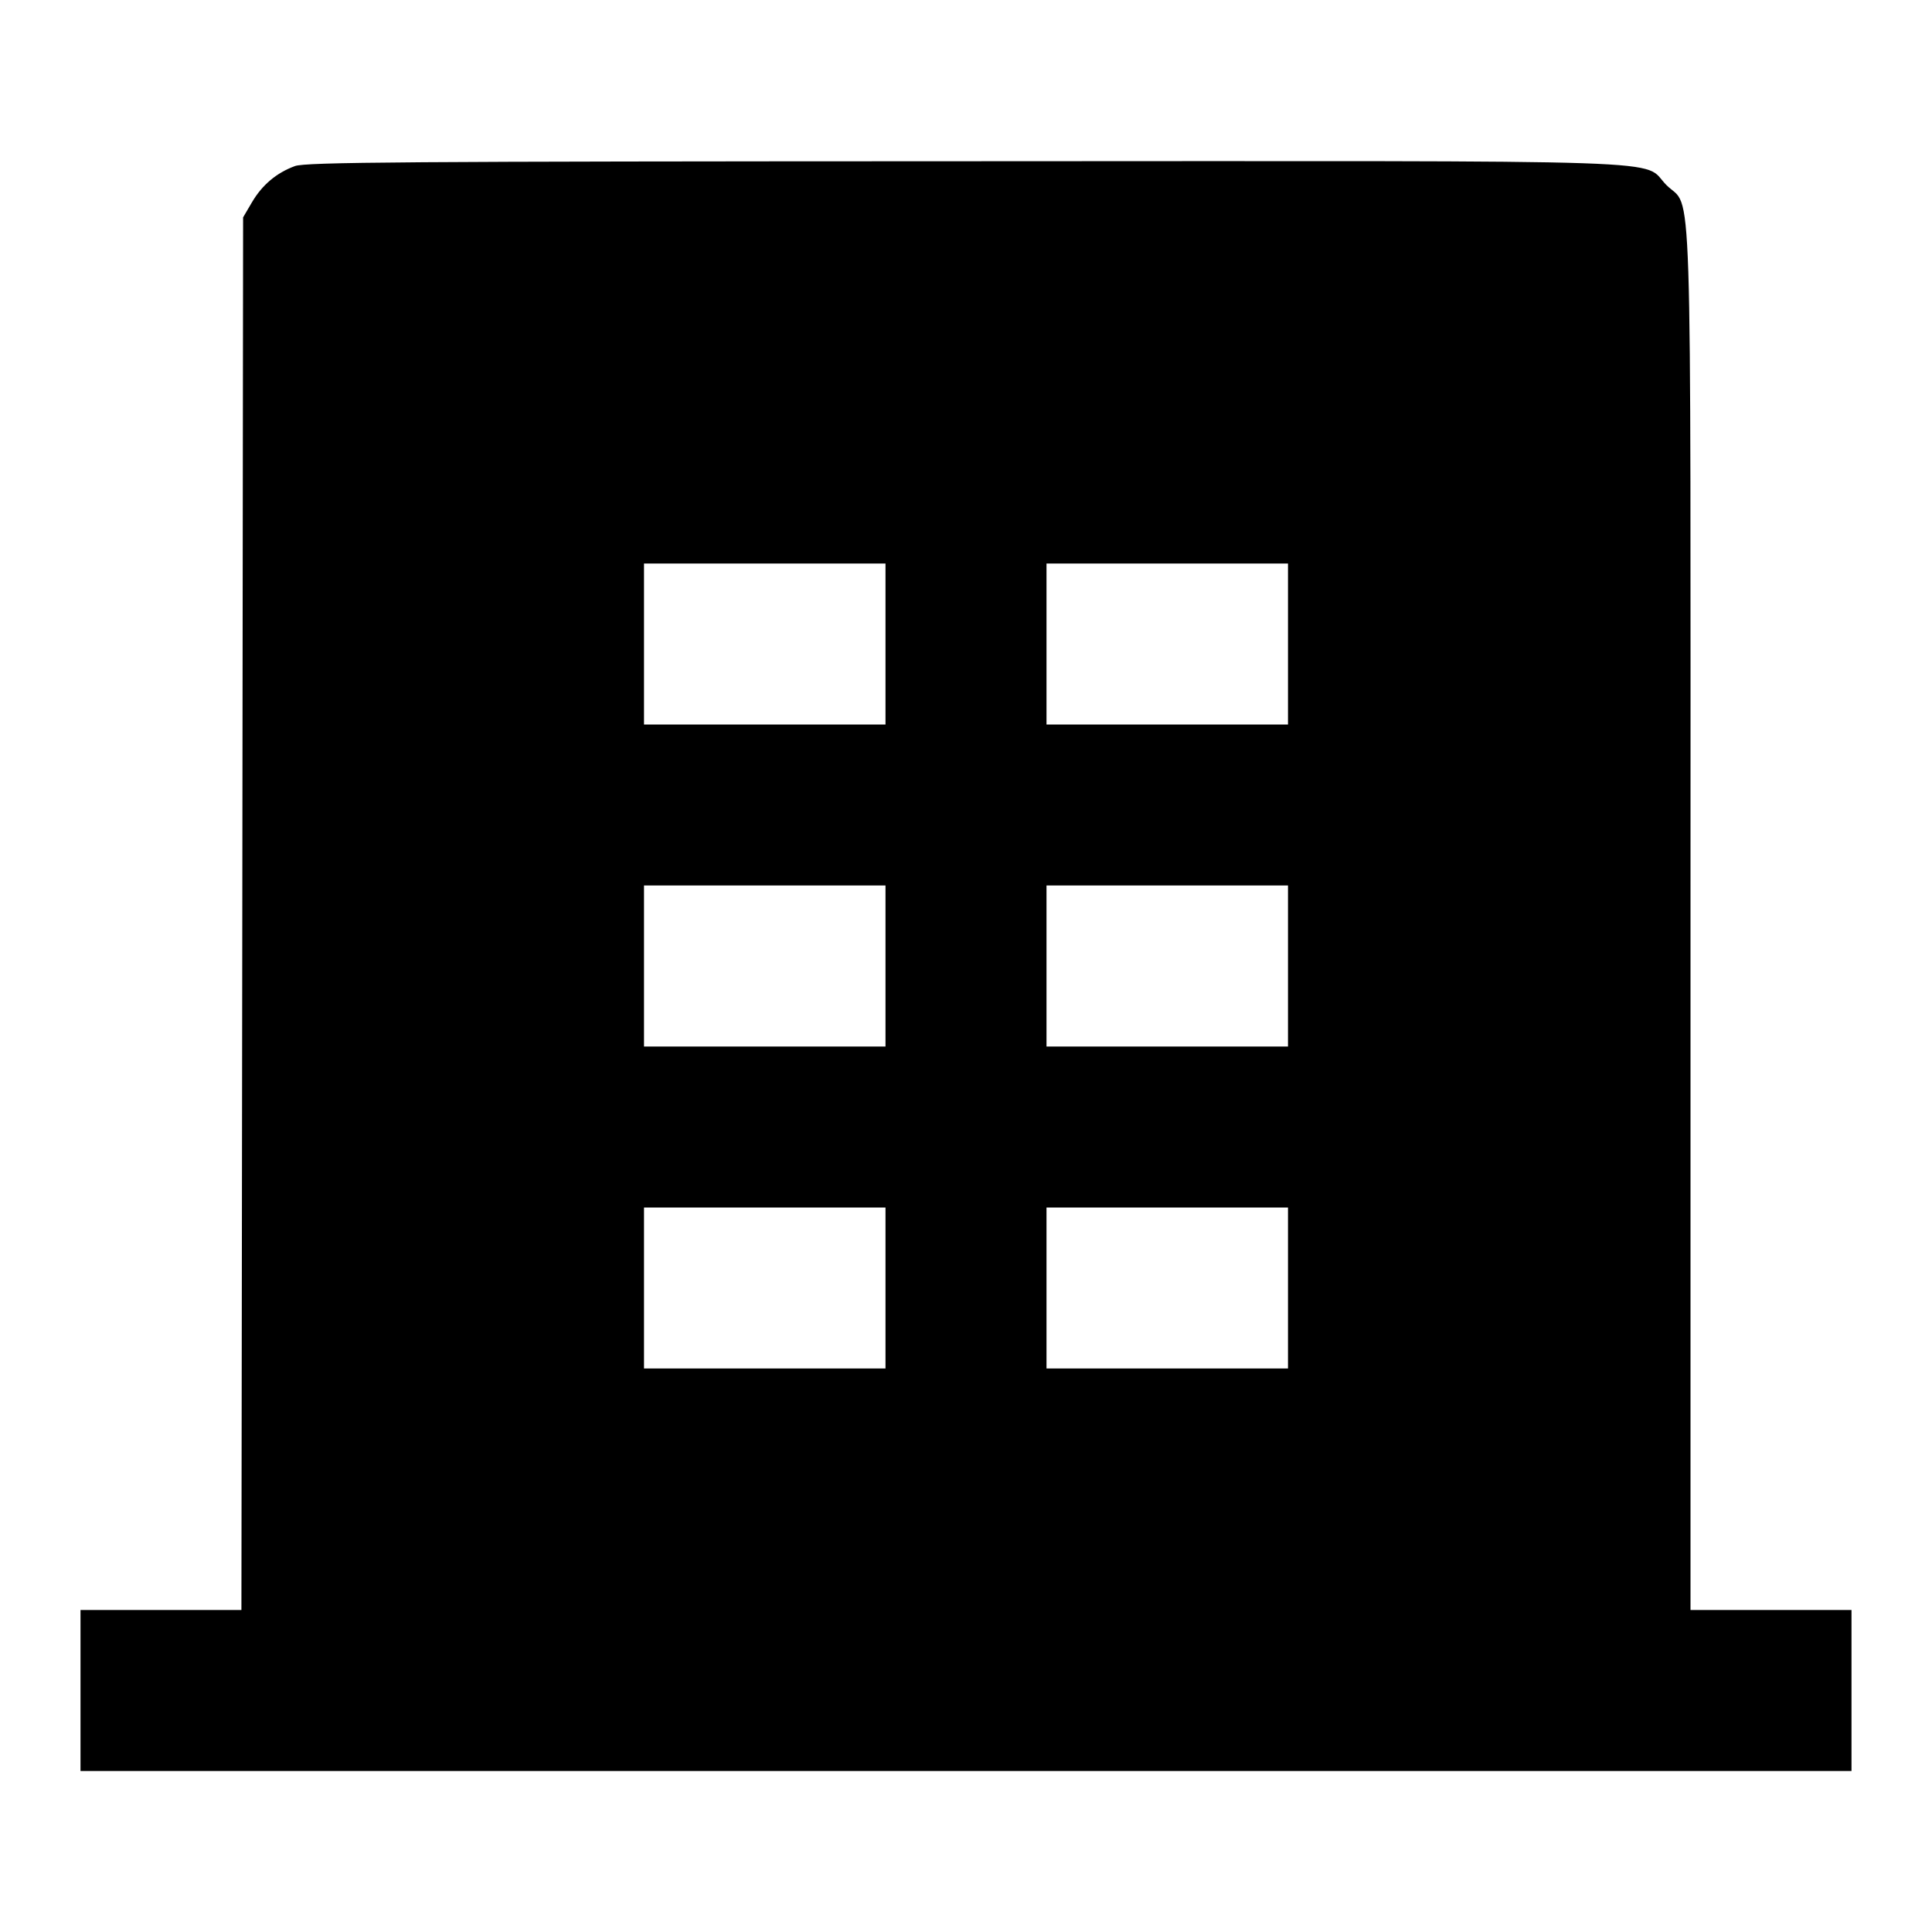 <svg viewBox="0 0 24 24" xmlns="http://www.w3.org/2000/svg"><path d="M3.664 2.063 C 3.436 2.146,3.257 2.297,3.131 2.511 L 3.020 2.700 3.010 11.350 L 2.999 20.000 2.000 20.000 L 1.000 20.000 1.000 21.000 L 1.000 22.000 12.000 22.000 L 23.000 22.000 23.000 21.000 L 23.000 20.000 22.000 20.000 L 21.000 20.000 21.000 11.427 C 21.000 1.805,21.027 2.625,20.701 2.299 C 20.376 1.973,21.147 2.000,11.983 2.003 C 5.003 2.005,3.797 2.014,3.664 2.063 M11.000 8.000 L 11.000 9.000 9.500 9.000 L 8.000 9.000 8.000 8.000 L 8.000 7.000 9.500 7.000 L 11.000 7.000 11.000 8.000 M16.000 8.000 L 16.000 9.000 14.500 9.000 L 13.000 9.000 13.000 8.000 L 13.000 7.000 14.500 7.000 L 16.000 7.000 16.000 8.000 M11.000 12.000 L 11.000 13.000 9.500 13.000 L 8.000 13.000 8.000 12.000 L 8.000 11.000 9.500 11.000 L 11.000 11.000 11.000 12.000 M16.000 12.000 L 16.000 13.000 14.500 13.000 L 13.000 13.000 13.000 12.000 L 13.000 11.000 14.500 11.000 L 16.000 11.000 16.000 12.000 M11.000 16.000 L 11.000 17.000 9.500 17.000 L 8.000 17.000 8.000 16.000 L 8.000 15.000 9.500 15.000 L 11.000 15.000 11.000 16.000 M16.000 16.000 L 16.000 17.000 14.500 17.000 L 13.000 17.000 13.000 16.000 L 13.000 15.000 14.500 15.000 L 16.000 15.000 16.000 16.000 " stroke="none" fill-rule="evenodd" fill="black"></path></svg>